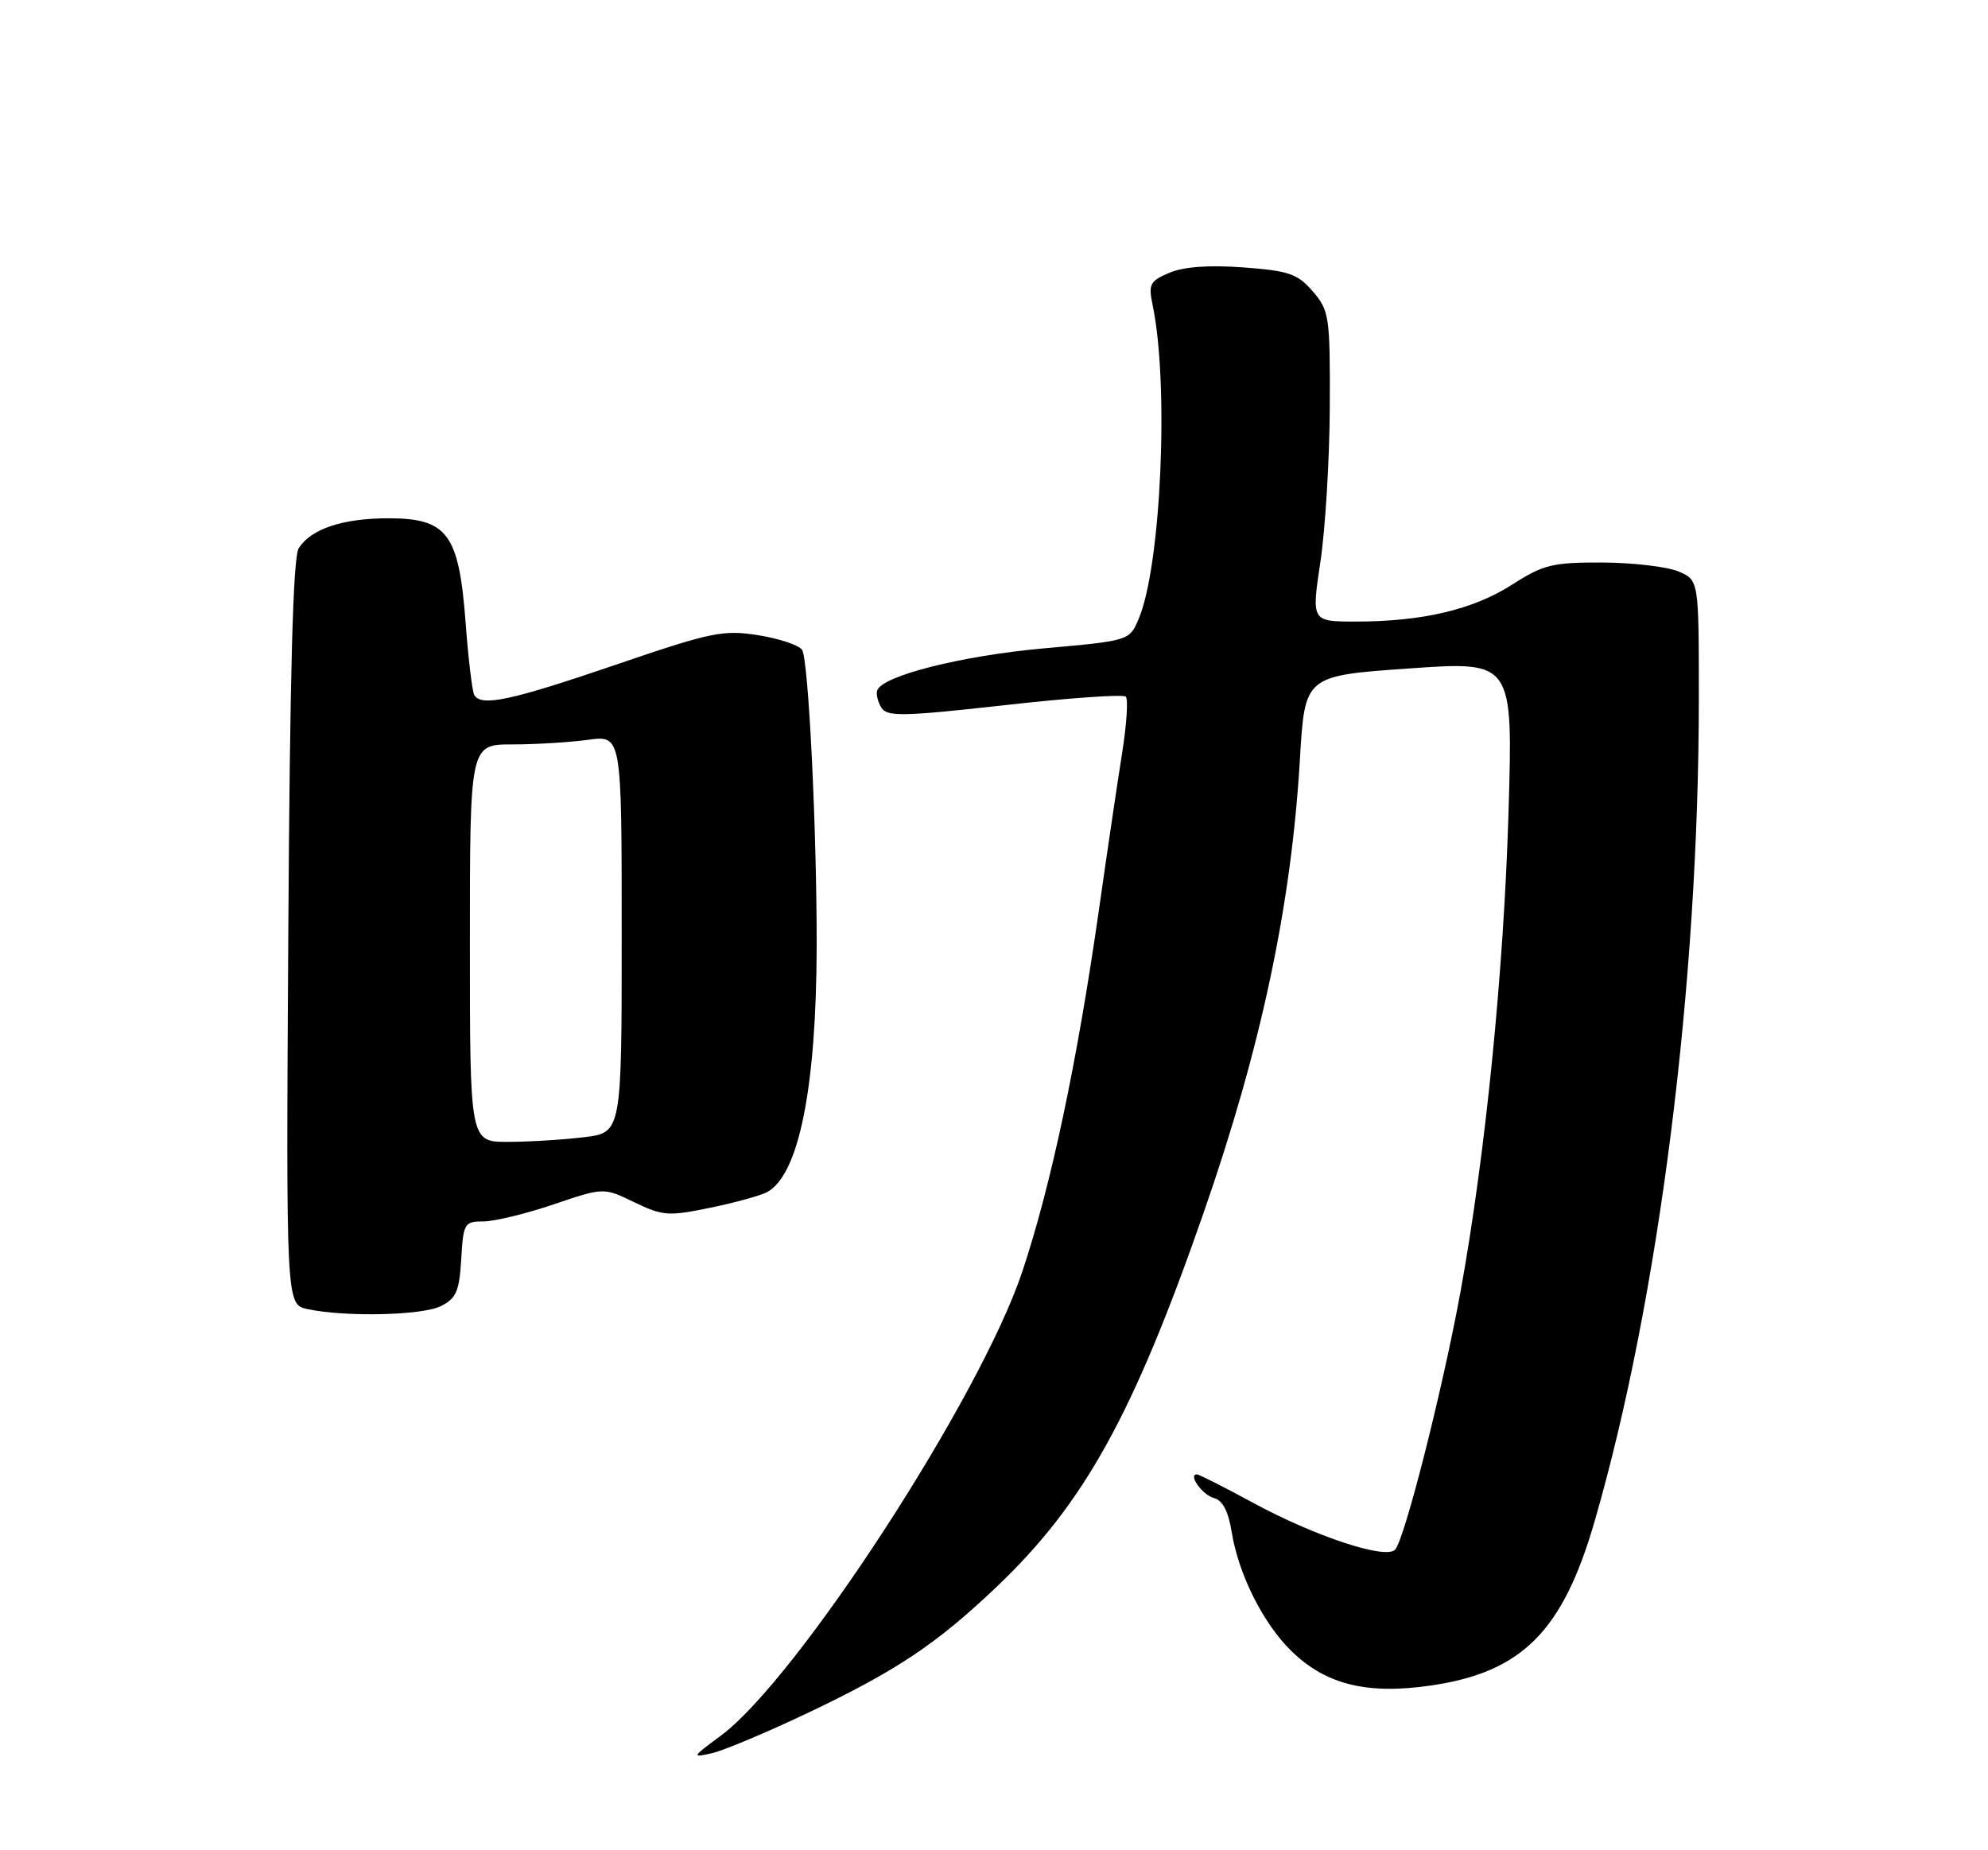 <?xml version="1.0" encoding="UTF-8" standalone="no"?>
<!DOCTYPE svg PUBLIC "-//W3C//DTD SVG 1.1//EN" "http://www.w3.org/Graphics/SVG/1.1/DTD/svg11.dtd" >
<svg xmlns="http://www.w3.org/2000/svg" xmlns:xlink="http://www.w3.org/1999/xlink" version="1.1" viewBox="0 0 275 256">
 <g >
 <path fill="currentColor"
d=" M 111.69 237.03 C 124.04 231.15 129.53 227.49 137.86 219.56 C 149.98 208.03 156.77 195.74 166.49 167.82 C 174.47 144.89 178.63 125.26 179.82 105.00 C 180.50 93.50 180.50 93.50 194.90 92.49 C 209.30 91.48 209.30 91.48 208.67 112.49 C 208.01 134.49 205.48 159.76 202.04 178.68 C 199.57 192.21 194.27 213.13 192.97 214.43 C 191.61 215.79 181.87 212.56 173.30 207.91 C 169.34 205.76 165.86 204.00 165.58 204.00 C 164.29 204.00 166.33 206.85 167.92 207.27 C 169.12 207.58 169.92 209.11 170.37 211.92 C 171.32 217.83 174.74 224.66 178.69 228.49 C 183.46 233.12 189.19 234.51 198.08 233.19 C 210.55 231.34 216.18 225.68 220.56 210.57 C 229.47 179.84 235.00 136.19 235.00 96.54 C 235.00 80.24 235.00 80.24 232.13 79.05 C 230.55 78.40 225.82 77.85 221.62 77.83 C 214.76 77.81 213.49 78.12 209.16 80.90 C 203.79 84.34 196.78 86.00 187.57 86.00 C 181.41 86.00 181.41 86.00 182.65 77.75 C 183.33 73.21 183.92 63.56 183.95 56.31 C 184.00 43.78 183.88 42.97 181.60 40.32 C 179.50 37.88 178.30 37.47 172.00 37.00 C 167.29 36.65 163.76 36.90 161.79 37.73 C 159.06 38.88 158.84 39.31 159.45 42.25 C 161.73 53.15 160.62 78.18 157.54 85.56 C 156.25 88.65 156.25 88.65 144.37 89.71 C 132.99 90.73 121.98 93.52 121.34 95.54 C 121.17 96.07 121.44 97.15 121.94 97.94 C 122.73 99.18 125.01 99.13 138.97 97.57 C 147.83 96.57 155.38 96.04 155.73 96.39 C 156.08 96.74 155.85 100.29 155.21 104.27 C 154.58 108.24 153.13 118.03 152.00 126.00 C 148.99 147.04 145.39 164.04 141.41 175.96 C 135.60 193.36 110.25 232.37 99.69 240.17 C 95.68 243.13 95.63 243.23 98.50 242.57 C 100.15 242.19 106.08 239.69 111.69 237.03 Z  M 61.00 180.71 C 63.11 179.65 63.55 178.64 63.80 174.23 C 64.09 169.26 64.24 169.00 66.86 169.00 C 68.37 169.00 72.74 167.94 76.56 166.65 C 83.50 164.29 83.50 164.29 87.75 166.35 C 91.67 168.24 92.48 168.30 98.23 167.11 C 101.65 166.41 105.19 165.43 106.10 164.95 C 110.49 162.60 112.92 150.58 112.97 131.00 C 113.00 115.05 111.85 91.37 110.96 89.93 C 110.55 89.27 107.82 88.36 104.90 87.89 C 100.01 87.12 98.41 87.45 85.02 92.03 C 70.66 96.93 66.61 97.80 65.61 96.18 C 65.33 95.72 64.78 91.17 64.40 86.05 C 63.48 73.86 61.88 71.71 53.73 71.71 C 47.40 71.71 42.99 73.19 41.32 75.86 C 40.53 77.12 40.10 93.18 39.88 129.08 C 39.57 180.49 39.57 180.49 42.54 181.13 C 47.77 182.25 58.42 182.01 61.00 180.71 Z  M 65.00 130.50 C 65.00 103.00 65.00 103.00 70.86 103.00 C 74.08 103.00 78.81 102.71 81.36 102.36 C 86.00 101.73 86.00 101.73 86.00 129.22 C 86.00 156.72 86.00 156.72 80.75 157.35 C 77.86 157.70 73.14 157.99 70.25 157.99 C 65.00 158.00 65.00 158.00 65.00 130.50 Z "/>
</g>
</svg>